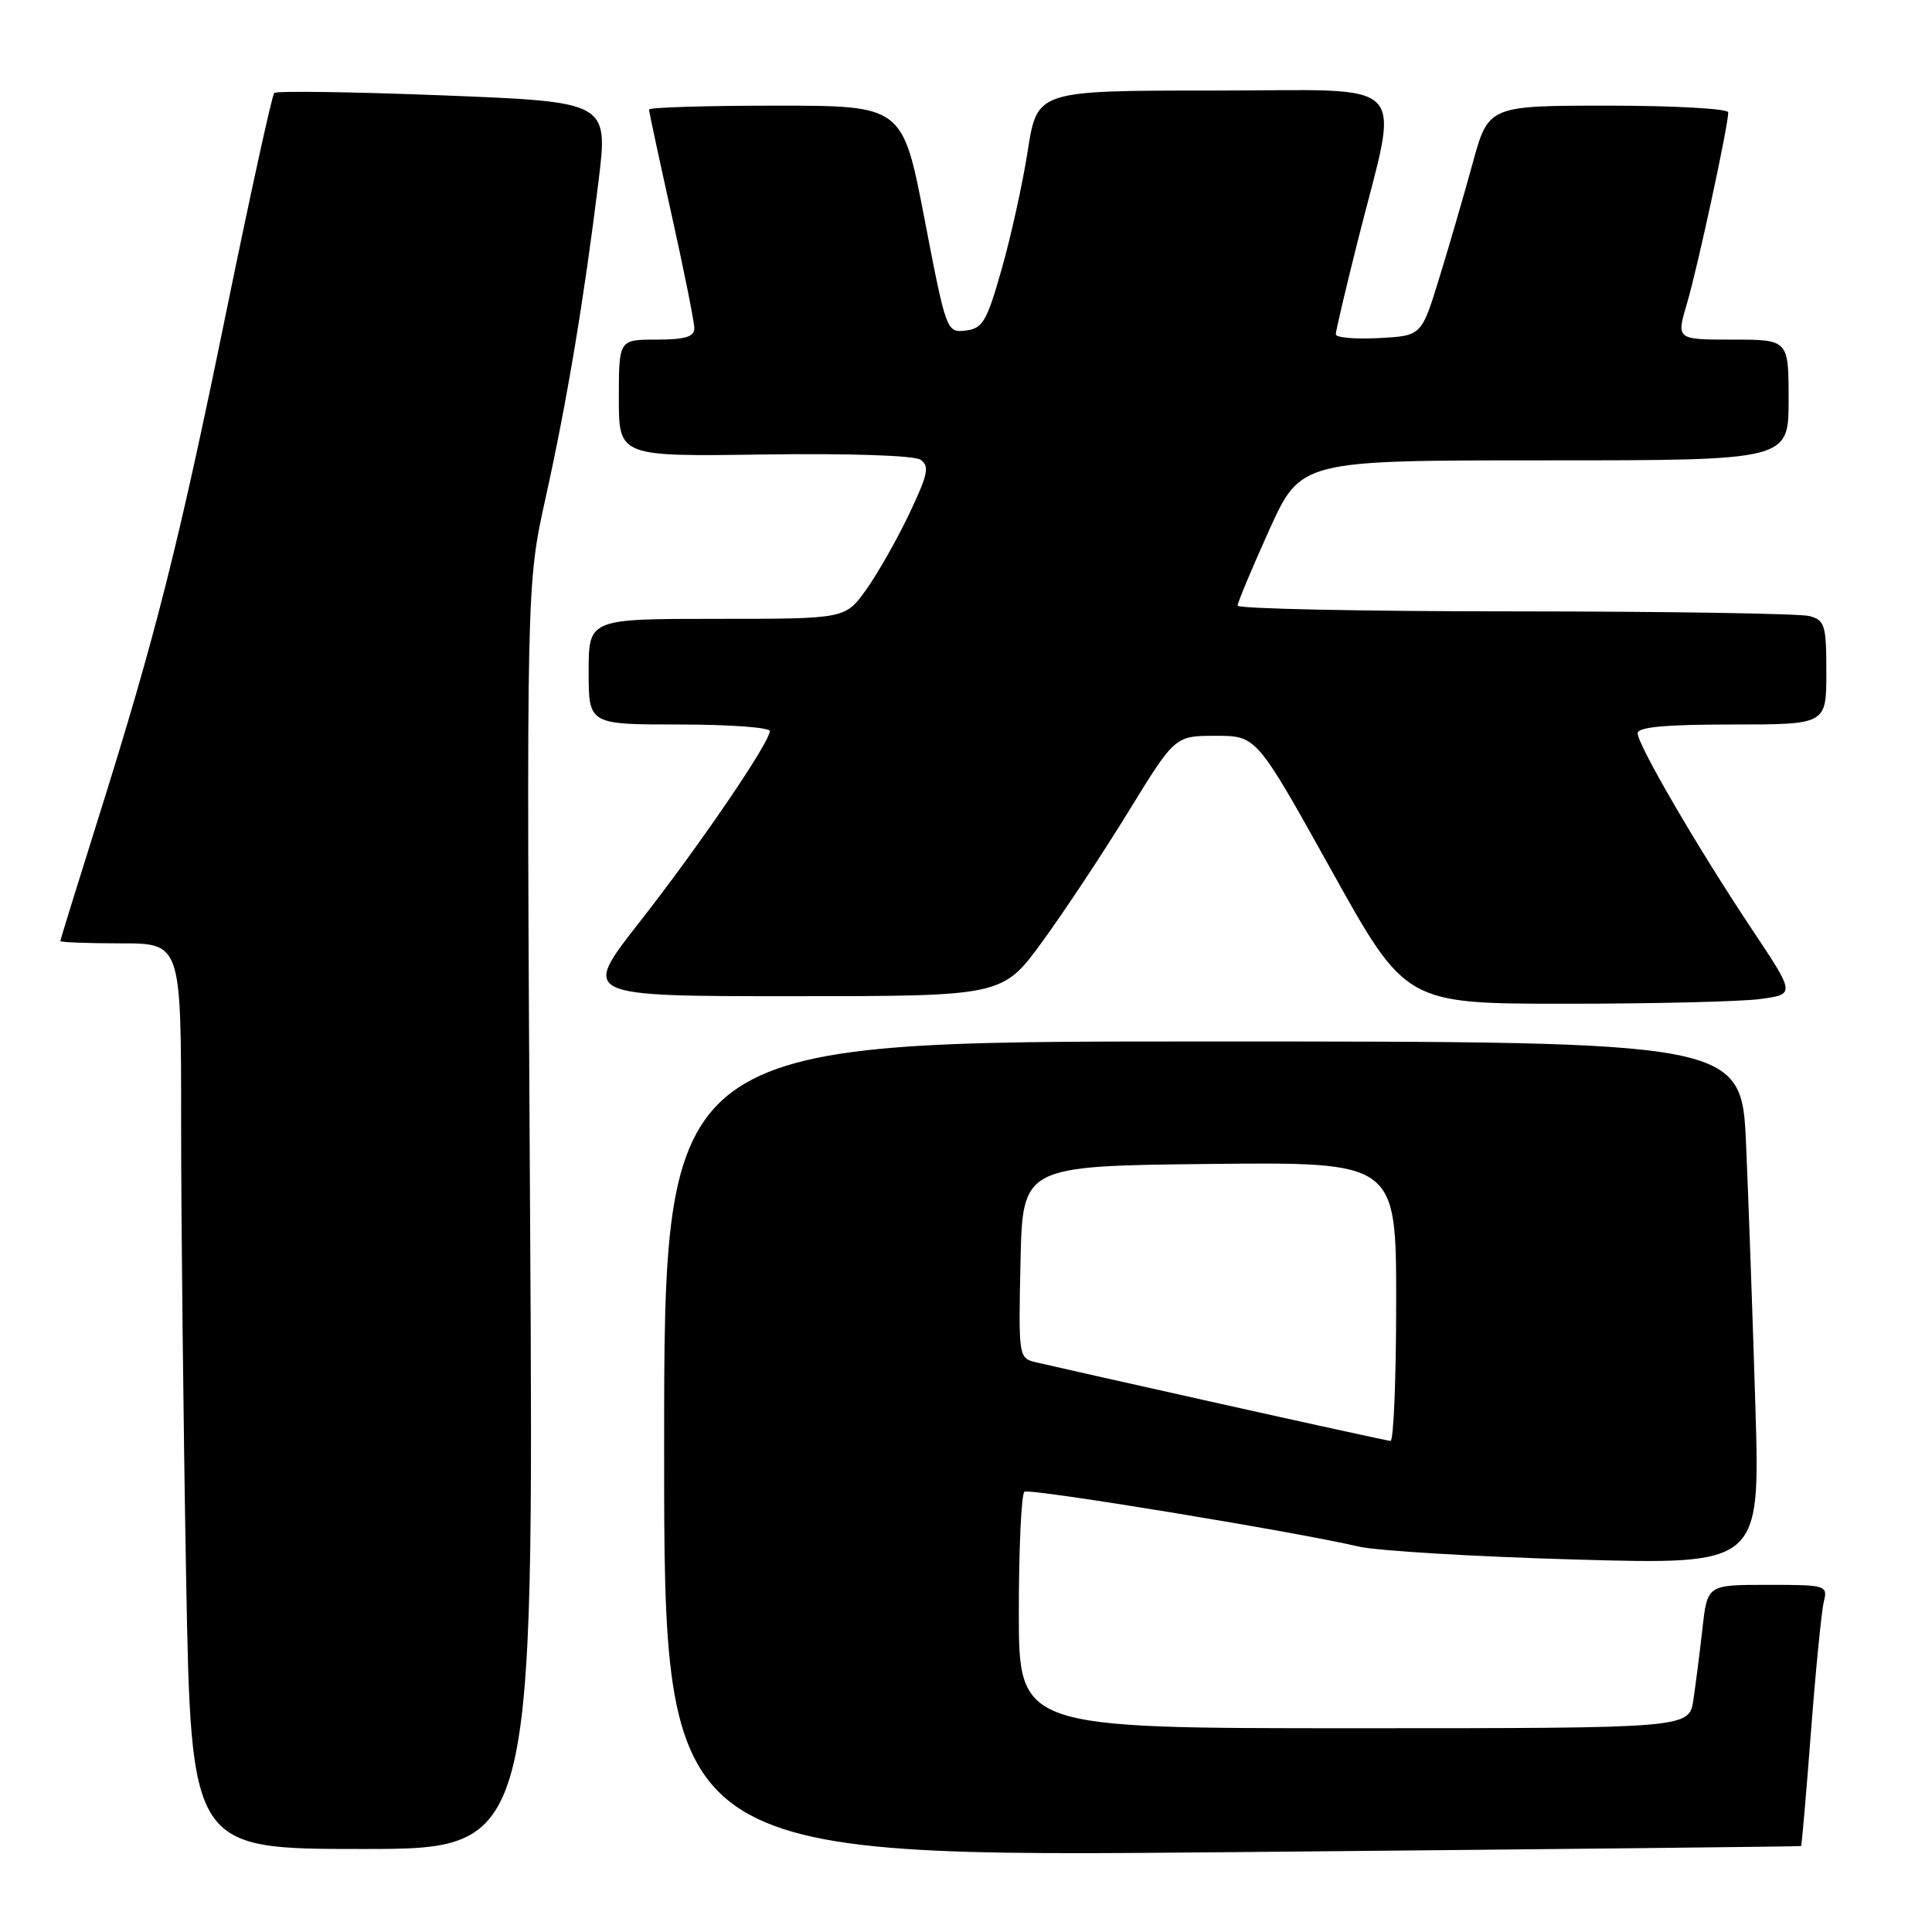 <?xml version="1.0" encoding="UTF-8" standalone="no"?>
<!DOCTYPE svg PUBLIC "-//W3C//DTD SVG 1.1//EN" "http://www.w3.org/Graphics/SVG/1.1/DTD/svg11.dtd" >
<svg xmlns="http://www.w3.org/2000/svg" xmlns:xlink="http://www.w3.org/1999/xlink" version="1.1" viewBox="0 0 256 256">
 <g >
 <path fill="currentColor"
d=" M 238.65 244.61 C 238.74 244.55 239.33 237.75 239.96 229.50 C 240.59 221.25 241.36 213.49 241.66 212.25 C 242.20 210.06 242.01 210.00 234.22 210.00 C 226.23 210.00 226.23 210.00 225.59 215.75 C 225.23 218.91 224.69 223.19 224.38 225.25 C 223.82 229.00 223.82 229.00 179.41 229.00 C 135.00 229.00 135.00 229.00 135.00 213.56 C 135.00 205.07 135.34 197.91 135.75 197.66 C 136.50 197.19 171.53 202.94 180.00 204.92 C 182.47 205.50 195.46 206.27 208.87 206.65 C 233.23 207.33 233.23 207.33 232.60 186.41 C 232.25 174.91 231.70 159.31 231.37 151.75 C 230.78 138.00 230.78 138.00 159.39 138.00 C 88.00 138.00 88.00 138.00 88.00 192.05 C 88.00 246.11 88.00 246.11 163.25 245.42 C 204.64 245.04 238.57 244.68 238.65 244.61 Z  M 70.24 161.25 C 69.75 77.50 69.75 77.50 72.29 66.00 C 75.13 53.17 77.38 39.71 79.31 24.00 C 80.59 13.50 80.59 13.50 58.74 12.64 C 46.72 12.17 36.64 12.03 36.34 12.32 C 36.04 12.62 33.20 25.61 30.01 41.18 C 23.68 72.14 20.61 84.31 13.02 108.44 C 10.26 117.21 8.00 124.52 8.00 124.69 C 8.00 124.86 11.60 125.00 16.00 125.00 C 24.00 125.00 24.00 125.00 24.00 148.84 C 24.00 161.95 24.30 188.95 24.66 208.84 C 25.32 245.00 25.32 245.00 48.03 245.00 C 70.74 245.00 70.74 245.00 70.24 161.25 Z  M 233.30 132.37 C 237.88 131.74 237.88 131.74 232.13 123.12 C 224.96 112.36 217.00 98.70 217.00 97.16 C 217.00 96.34 220.67 96.00 229.50 96.00 C 242.00 96.00 242.00 96.00 242.00 89.12 C 242.00 82.82 241.81 82.18 239.75 81.63 C 238.51 81.30 220.96 81.02 200.75 81.01 C 180.54 81.01 164.00 80.66 163.99 80.25 C 163.99 79.84 165.87 75.34 168.17 70.25 C 172.36 61.00 172.36 61.00 204.68 61.00 C 237.00 61.00 237.00 61.00 237.00 53.00 C 237.00 45.00 237.00 45.00 229.55 45.00 C 222.11 45.00 222.11 45.00 223.54 40.18 C 224.94 35.47 229.00 16.66 229.00 14.89 C 229.00 14.40 221.85 14.00 213.11 14.00 C 197.22 14.00 197.22 14.00 195.10 21.75 C 193.93 26.01 191.94 32.88 190.66 37.00 C 188.35 44.50 188.35 44.50 182.67 44.80 C 179.55 44.96 177.00 44.74 177.00 44.30 C 177.00 43.86 178.30 38.33 179.89 32.00 C 185.47 9.79 187.58 12.00 160.81 12.00 C 137.44 12.00 137.44 12.00 136.19 19.93 C 135.51 24.30 133.95 31.38 132.72 35.68 C 130.75 42.62 130.21 43.53 127.95 43.80 C 125.43 44.09 125.38 43.94 122.51 29.05 C 119.61 14.00 119.61 14.00 102.81 14.00 C 93.56 14.00 86.00 14.23 86.00 14.51 C 86.00 14.79 87.35 21.08 89.00 28.50 C 90.65 35.92 92.00 42.66 92.00 43.49 C 92.00 44.63 90.79 45.00 87.00 45.00 C 82.00 45.00 82.00 45.00 82.00 52.75 C 82.00 60.50 82.00 60.50 101.25 60.22 C 112.48 60.06 121.11 60.35 121.96 60.91 C 123.20 61.73 122.98 62.82 120.46 68.12 C 118.83 71.54 116.26 76.07 114.74 78.18 C 111.99 82.00 111.99 82.00 94.99 82.00 C 78.00 82.00 78.00 82.00 78.00 89.00 C 78.00 96.00 78.00 96.00 90.00 96.00 C 96.60 96.00 102.00 96.39 102.00 96.87 C 102.00 98.38 92.64 112.11 84.69 122.25 C 77.05 132.00 77.05 132.00 104.94 132.00 C 132.84 132.00 132.84 132.00 138.13 124.75 C 141.04 120.76 146.18 113.00 149.55 107.50 C 155.69 97.50 155.69 97.50 161.10 97.50 C 166.50 97.50 166.50 97.50 176.38 115.25 C 186.25 133.00 186.25 133.00 207.49 133.00 C 219.16 133.00 230.78 132.72 233.30 132.37 Z  M 161.50 185.96 C 149.40 183.26 138.47 180.80 137.22 180.50 C 134.98 179.96 134.95 179.74 135.22 167.22 C 135.50 154.50 135.50 154.50 160.25 154.23 C 185.00 153.97 185.00 153.97 185.00 172.48 C 185.00 182.67 184.66 190.97 184.25 190.93 C 183.84 190.90 173.60 188.66 161.50 185.96 Z "/>
</g>
</svg>